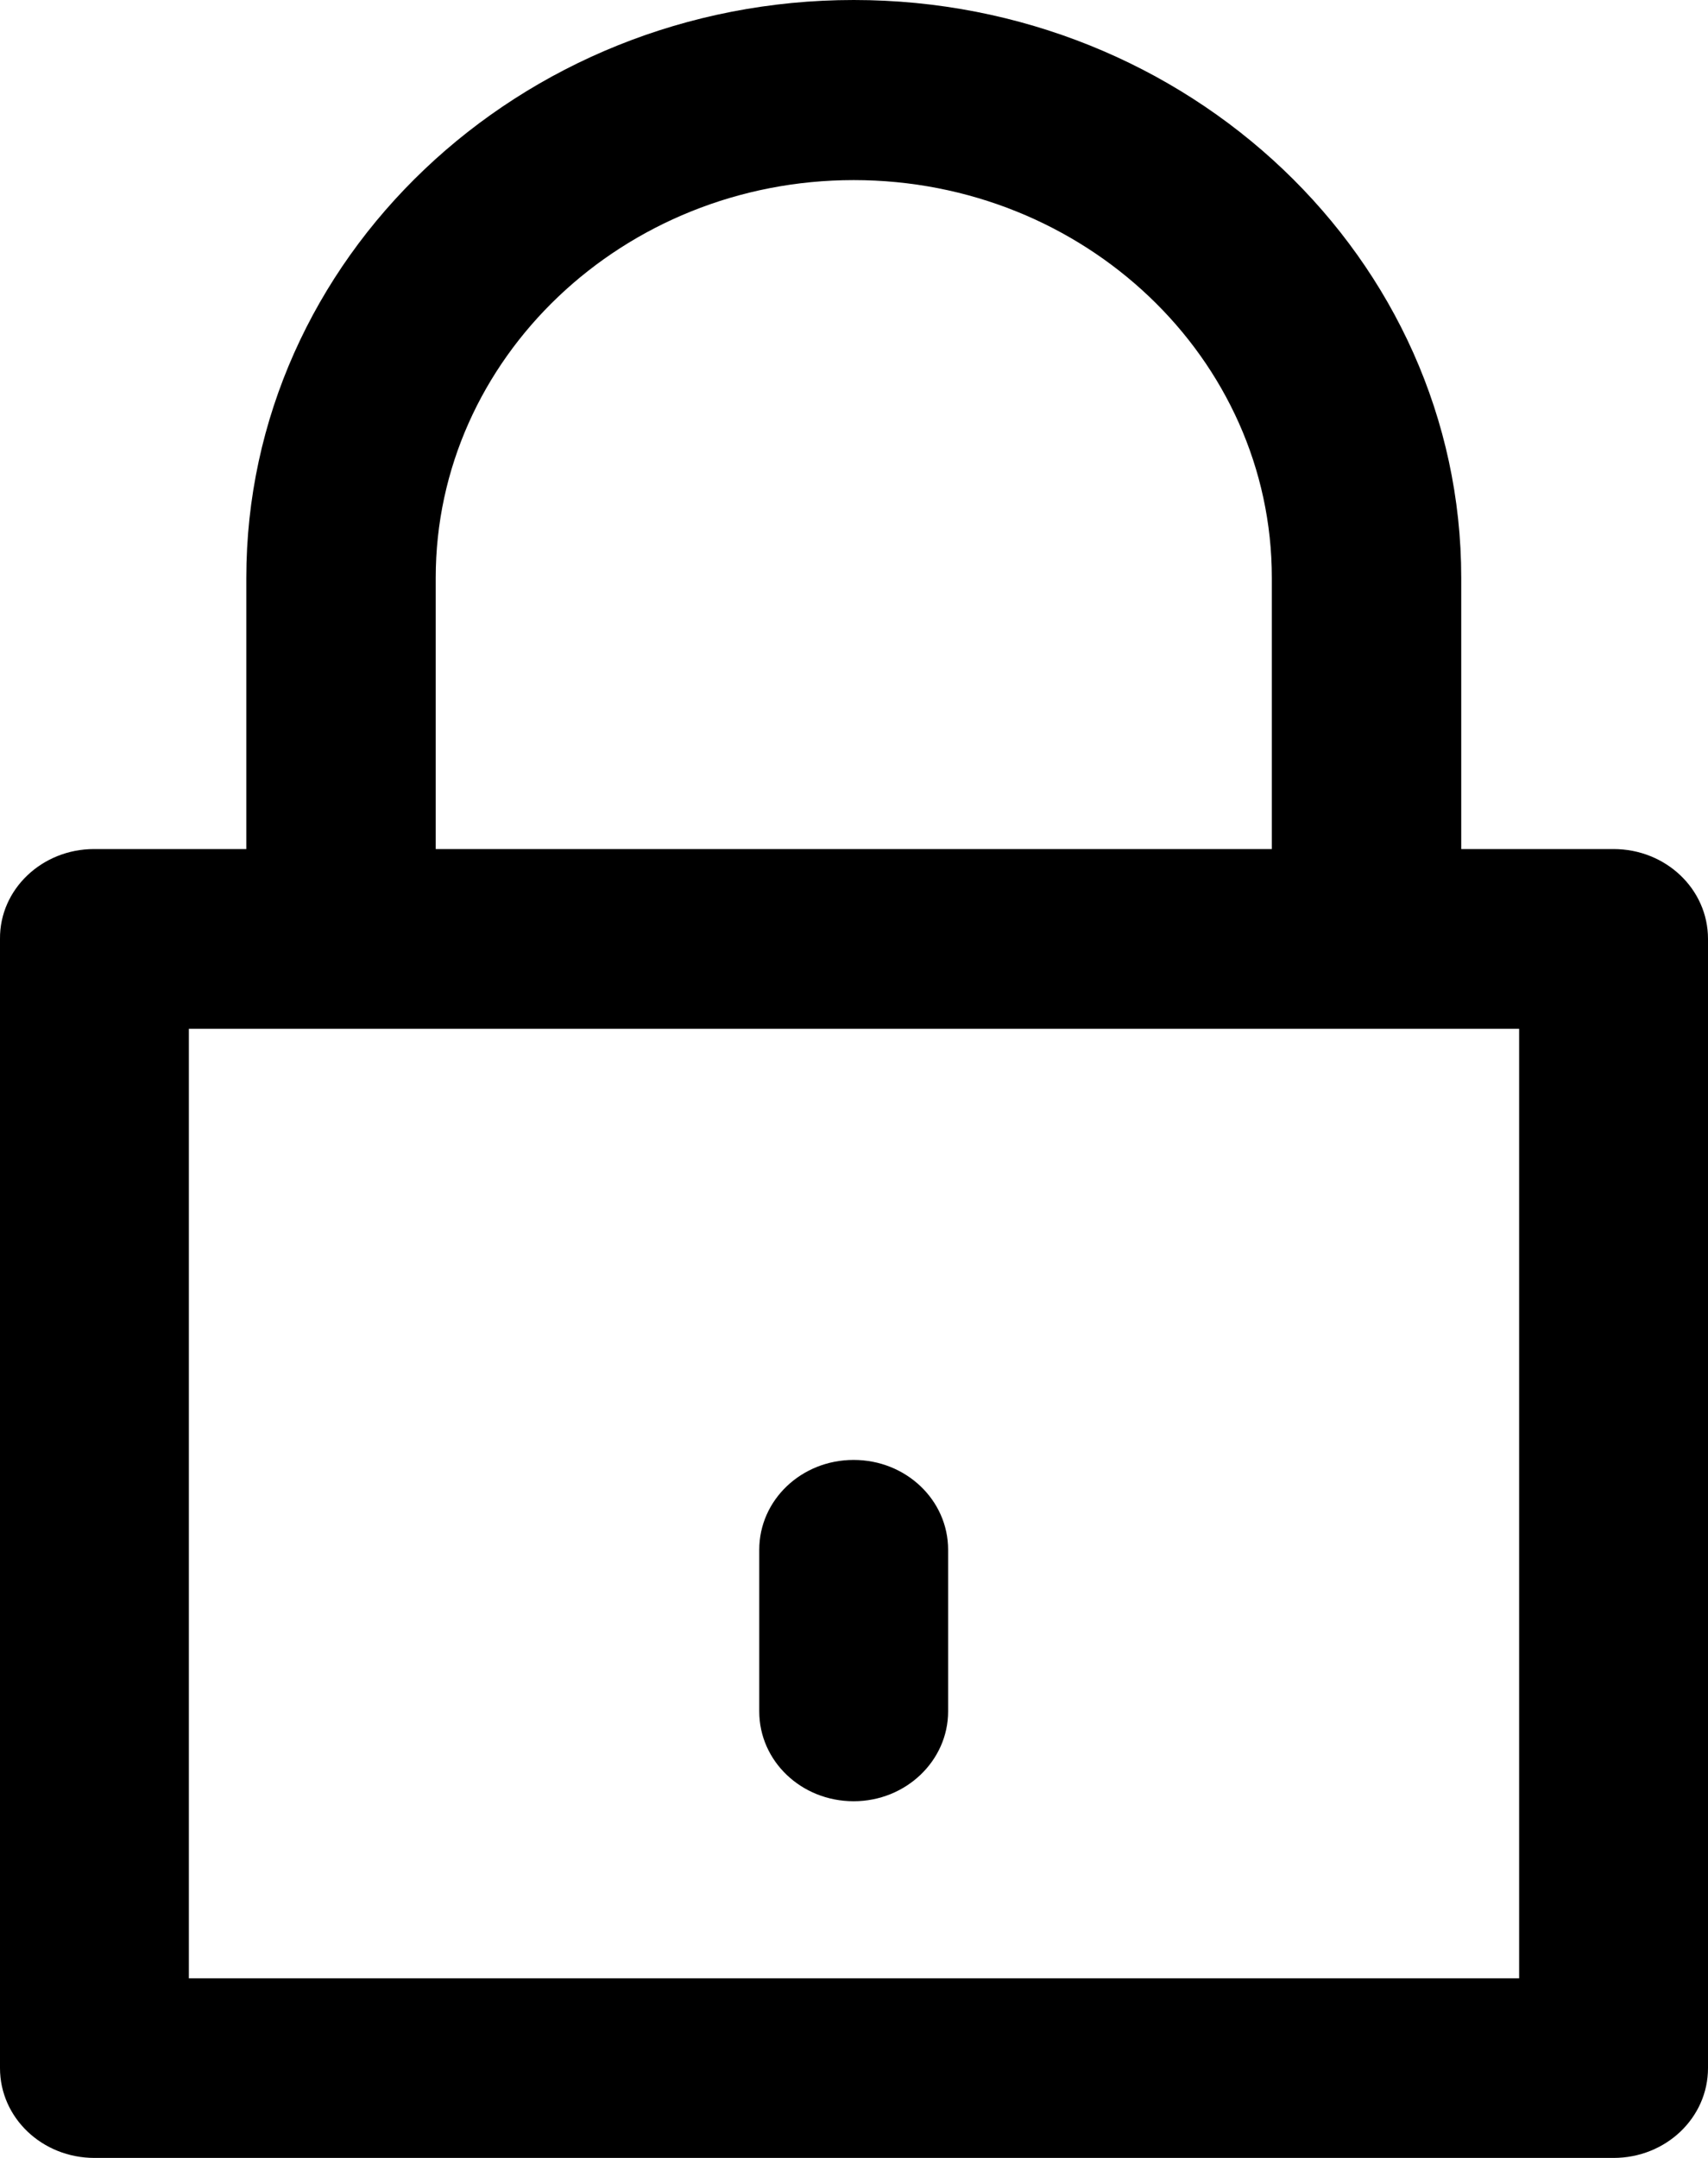 <svg width="19" height="24" viewBox="0 0 19 24" xmlns="http://www.w3.org/2000/svg">
<path d="M16.904 22.002H2.101V11.442H16.899V22.002H16.904V22.002ZM4.852 6.426C4.852 3.987 6.938 2.003 9.503 2.003C12.068 2.003 14.153 3.987 14.153 6.426V9.443H4.852V6.426V6.426ZM17.954 9.443H16.26V6.426C16.26 2.88 13.226 0 9.503 0C5.779 0 2.745 2.88 2.745 6.426V9.443H1.051C0.469 9.443 0 9.889 0 10.442V23.001C0 23.554 0.469 24 1.051 24H17.949C18.531 24 19 23.554 19 23.001V10.442C19.005 9.889 18.531 9.443 17.954 9.443V9.443Z" transform="translate(19) scale(-1 1)"/>
<path d="M1.051 3.796C1.633 3.796 2.101 3.35 2.101 2.797V0.999C2.101 0.446 1.633 0 1.051 0C0.469 0 0 0.446 0 0.999V2.797C0 3.345 0.469 3.796 1.051 3.796V3.796Z" transform="translate(10.547 16.237) scale(-1 1)"/>
</svg>
